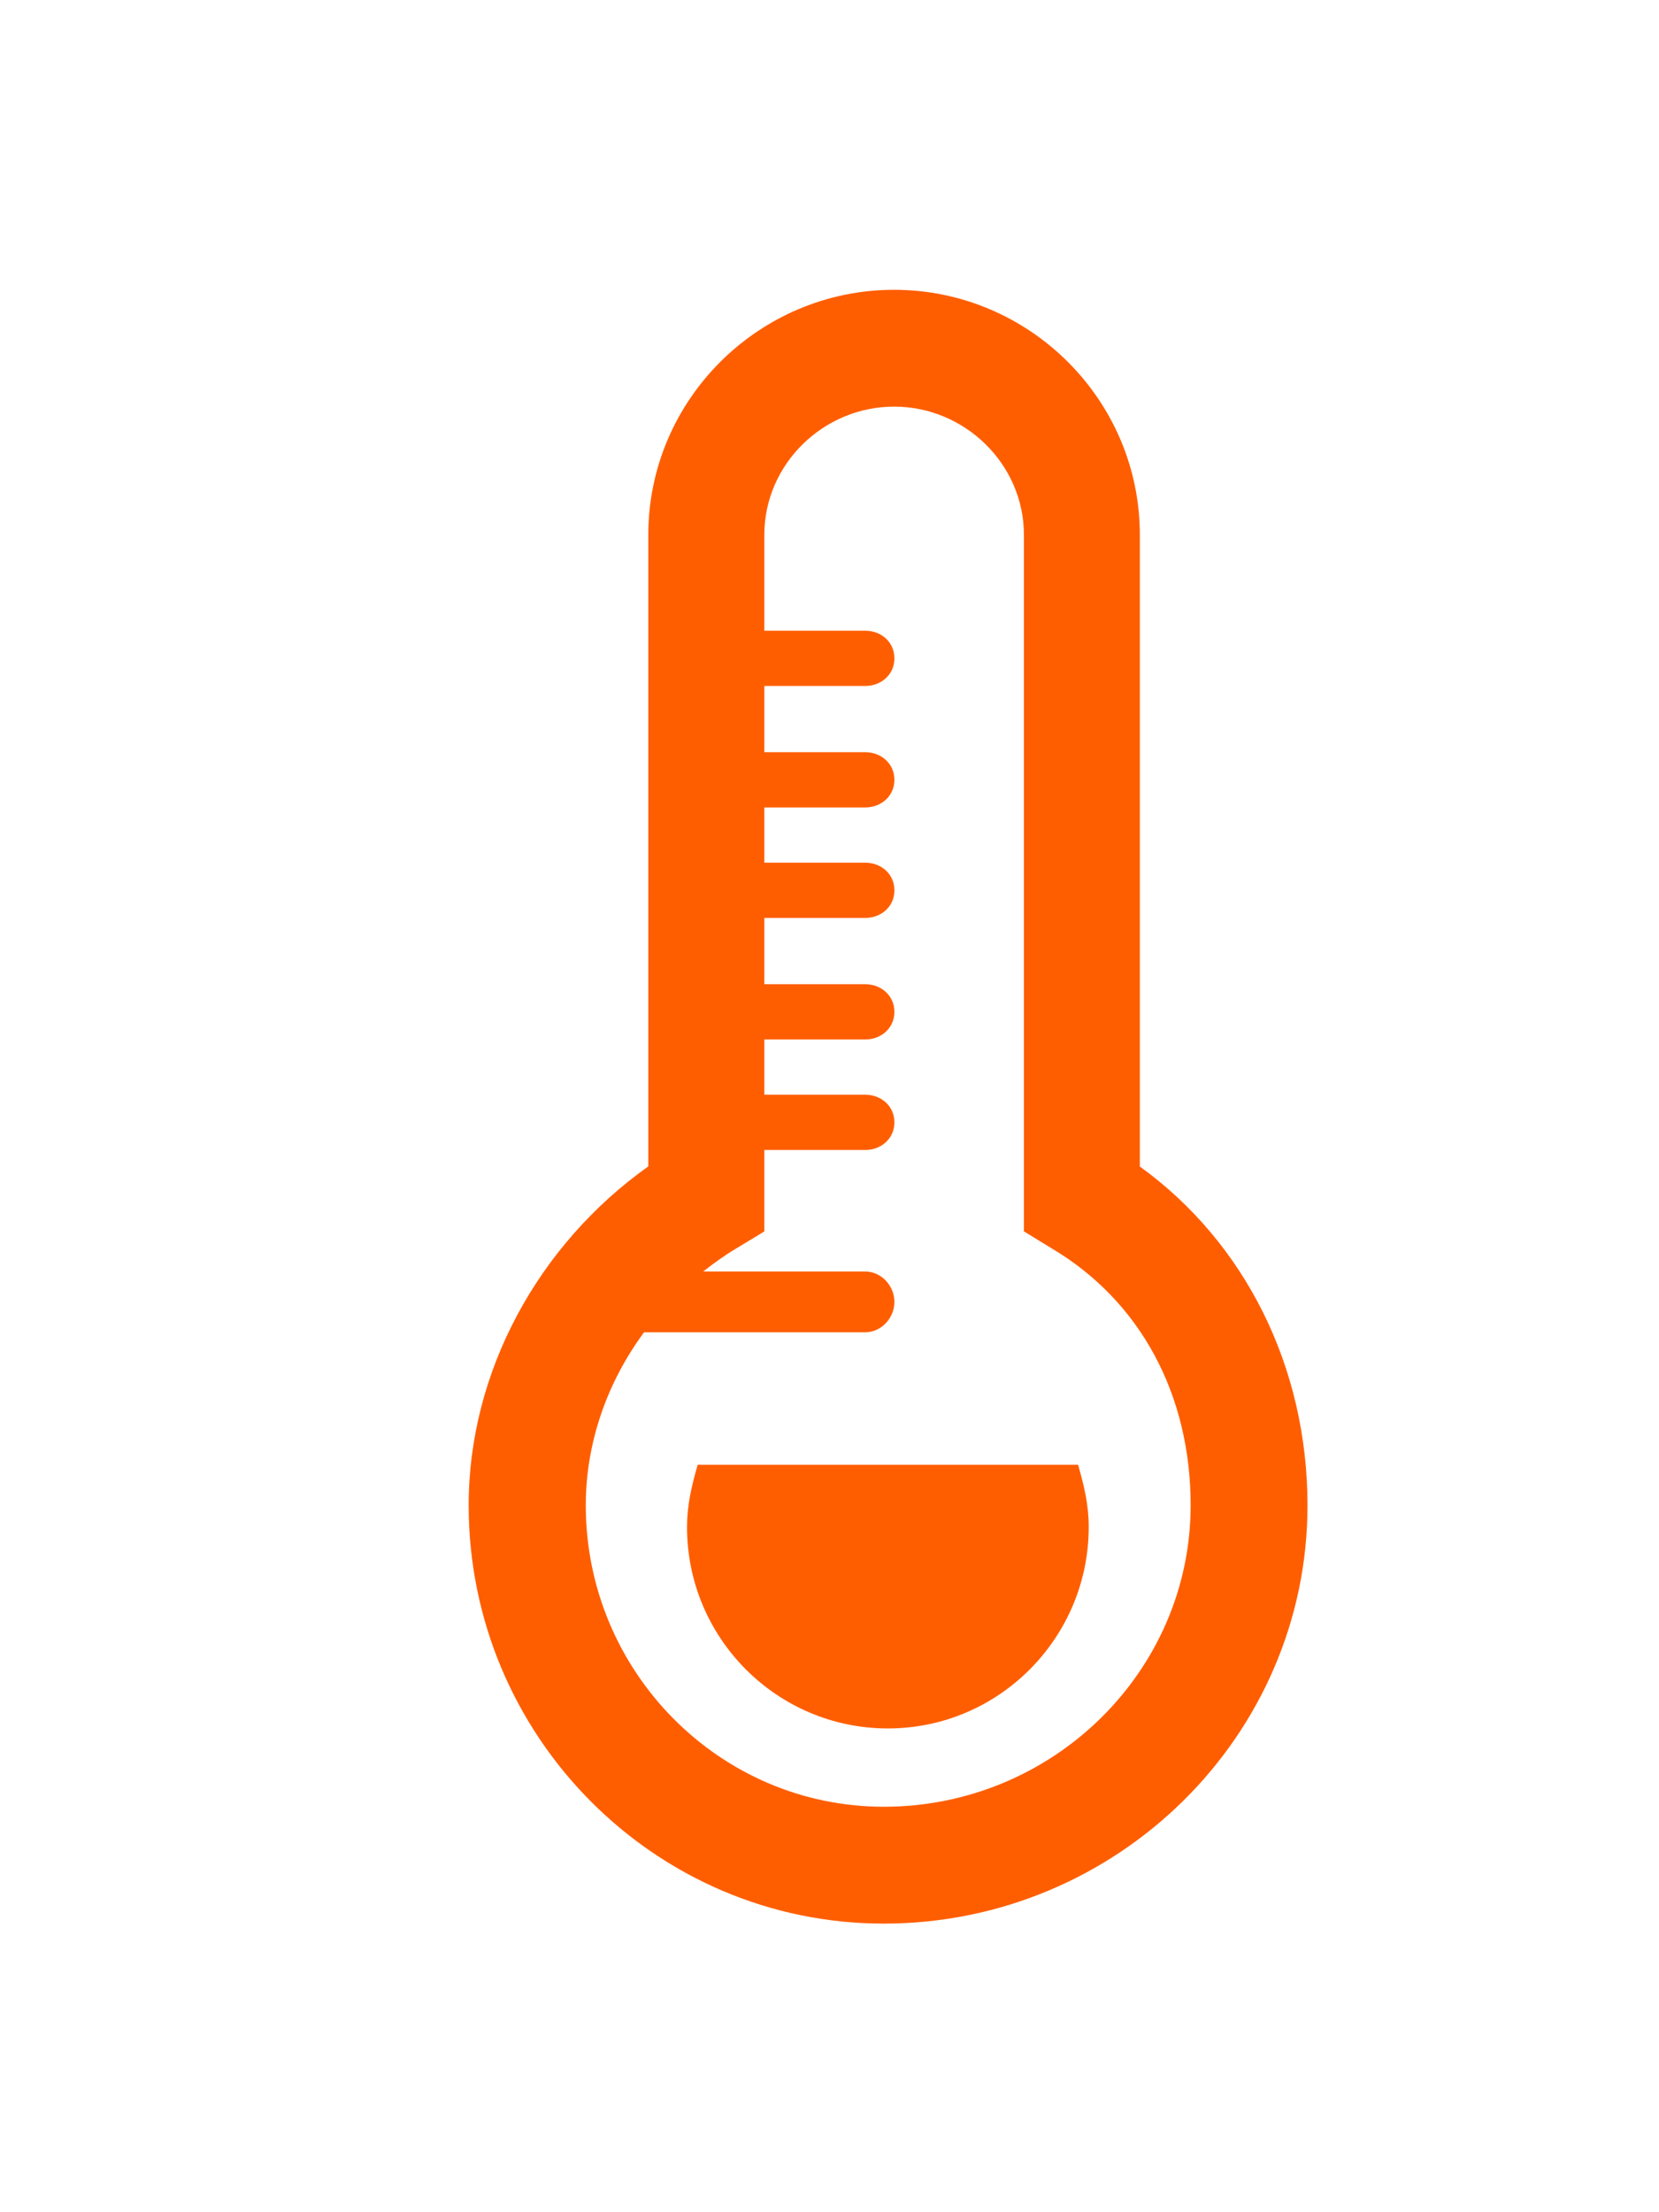 <?xml version="1.0" standalone="no"?><!DOCTYPE svg PUBLIC "-//W3C//DTD SVG 1.1//EN" "http://www.w3.org/Graphics/SVG/1.1/DTD/svg11.dtd"><svg t="1630915107045" class="icon" viewBox="0 0 1024 1024" version="1.1" xmlns="http://www.w3.org/2000/svg" p-id="2996" xmlns:xlink="http://www.w3.org/1999/xlink" width="48" height="64"><defs><style type="text/css"></style></defs><path d="M703.552 549.28V159.424c0-83.392-68.32-151.232-151.712-151.232-83.36 0-151.68 67.84-151.68 151.232v389.76C331.968 597.728 289.28 676.128 289.28 758.4c0 142.336 114.944 258.144 256.16 258.144 144.032 0 261.6-115.808 261.6-258.144-0.032-85.632-38.72-162.336-103.488-209.12zM545.504 944.416c-101.408 0-183.936-83.456-183.936-186.016 0-38.432 13.024-75.744 35.968-106.816h136.48c9.952 0 18.048-8.768 18.048-18.752 0-9.952-8.064-18.752-18.048-18.752h-99.968c6.592-5.152 13.12-9.92 20.448-14.272l17.28-10.464v-50.272h62.24c9.952 0 18.048-7.072 18.048-17.056 0-9.952-8.064-17.056-18.048-17.056h-62.24v-34.08h62.24c9.952 0 18.048-7.072 18.048-17.056 0-9.952-8.064-17.056-18.048-17.056h-62.24v-40.896h62.24c9.952 0 18.048-7.072 18.048-17.056S544 361.76 534.016 361.76h-62.24v-34.08h62.24c9.952 0 18.048-7.072 18.048-17.056 0-9.952-8.064-17.056-18.048-17.056h-62.24v-40.864h62.24c9.952 0 18.048-7.072 18.048-17.056s-8.064-17.056-18.048-17.056h-62.24v-59.2c0-43.616 36.512-79.104 80.096-79.104 43.616 0 80.128 35.488 80.128 79.104v429.92l17.088 10.464c54.72 32.416 85.824 90.208 85.824 158.592-0.032 102.592-85.152 186.048-189.408 186.048z" p-id="2997" fill="#ff5e00"></path><path d="M430.624 733.376c-3.904 13.632-6.56 25.152-6.56 38.496 0 68.48 55.52 124.224 123.968 124.224 68.48 0 123.968-55.904 123.968-124.352 0-13.344-2.656-24.704-6.56-38.368H430.624z" p-id="2998" fill="#ff5e00"></path></svg>